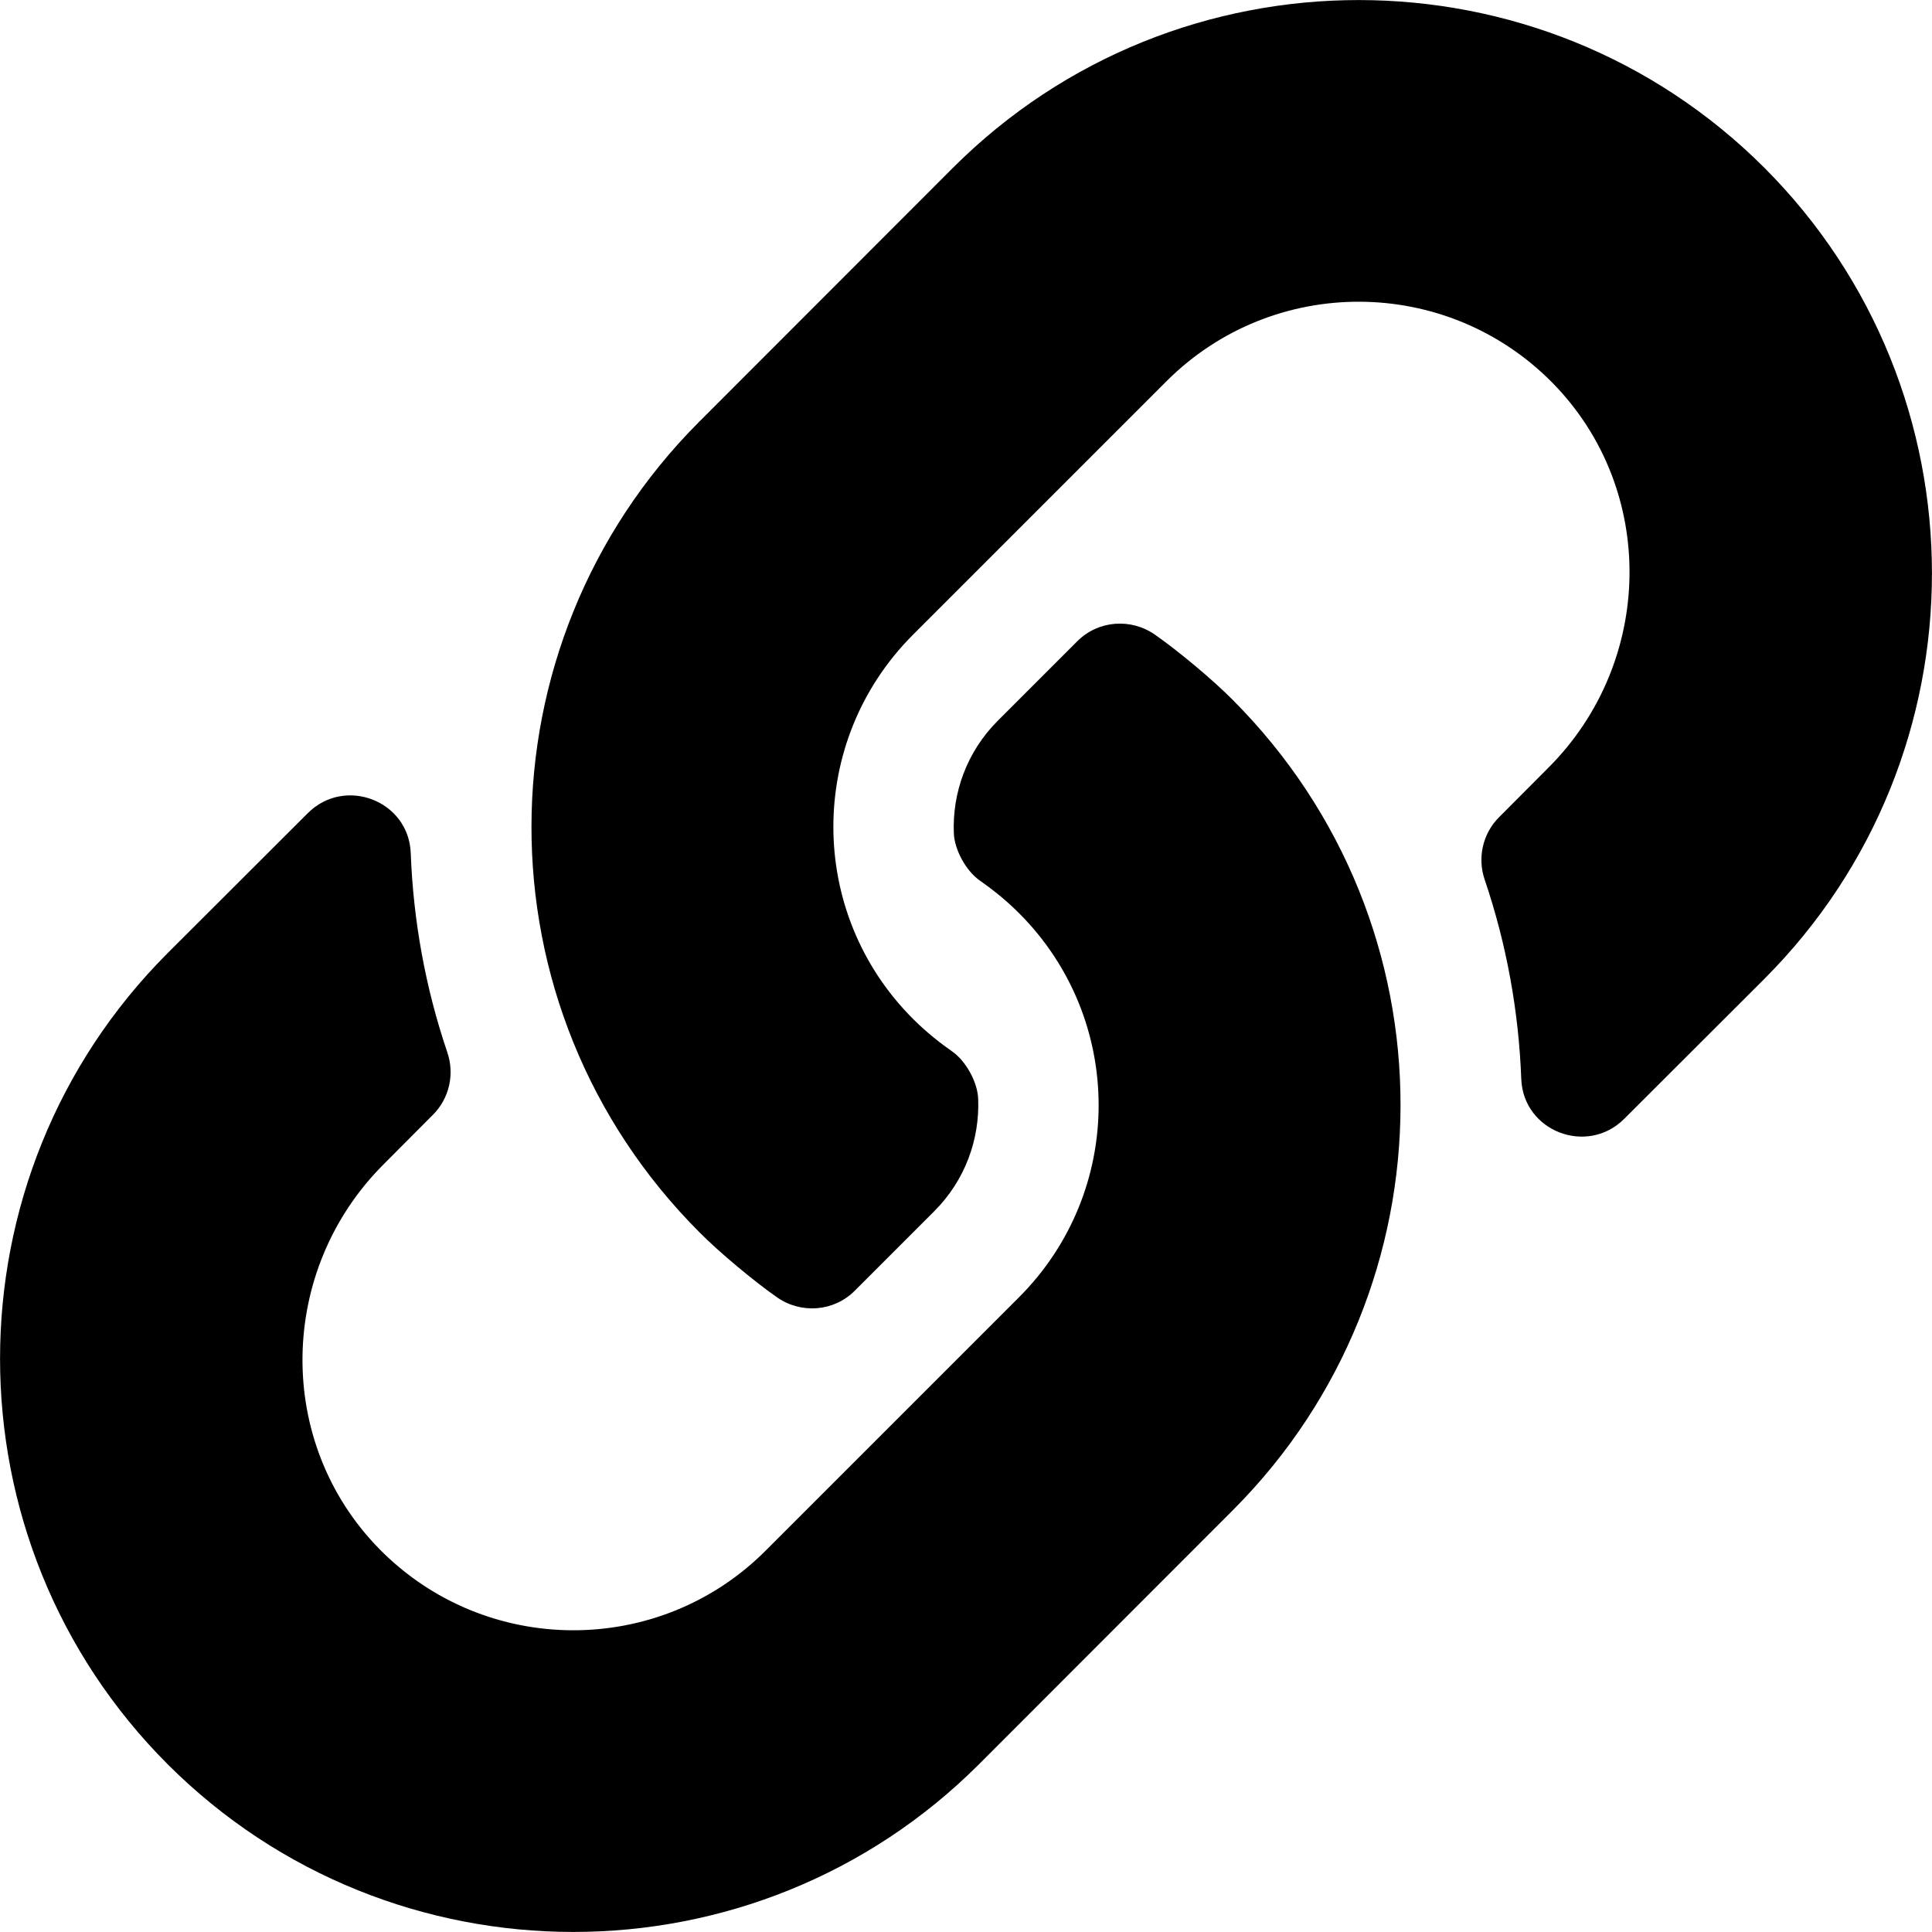 <svg height="1000" width="1000" xmlns="http://www.w3.org/2000/svg"><path d="M637.9 362.1c116.7 116.8 115.1 304.1 .7 419.1 -.2 .2 -.5 .5 -.7 .7L506.7 913.2c-115.8 115.7 -304.1 115.7 -419.9 0C-28.9 797.4 -28.9 609.1 86.8 493.3l72.5 -72.4c19.2 -19.2 52.3 -6.5 53.3 20.7 1.3 34.6 7.5 69.4 18.9 103 3.9 11.3 1.1 23.9 -7.4 32.4l-25.5 25.6c-54.8 54.7 -56.5 143.8 -2.3 199.1 54.8 55.8 144.7 56.2 199.9 1L527.4 671.5c55.1 -55.1 54.9 -144.1 0 -198.9 -7.2 -7.2 -14.5 -12.8 -20.2 -16.8 -7.1 -4.9 -13.2 -15.9 -13.5 -24.6 -.8 -20.6 6.5 -41.9 22.8 -58.2l41.1 -41.1c10.8 -10.8 27.7 -12.1 40.2 -3.4 11.9 8.3 29.9 23.3 40.1 33.6zM913.2 86.8c115.7 115.8 115.7 304.1 0 419.9l-72.5 72.4c-19.2 19.2 -52.3 6.5 -53.3 -20.7 -1.3 -34.6 -7.5 -69.4 -18.9 -103 -3.9 -11.3 -1.1 -23.9 7.4 -32.4l25.5 -25.6c54.8 -54.7 56.5 -143.8 2.3 -199.1C748.9 142.5 659 142.1 603.8 197.3L472.6 328.5c-55.1 55.1 -54.9 144.1 0 198.9 7.2 7.2 14.5 12.8 20.2 16.8 7.1 4.9 13.2 15.9 13.5 24.6 .8 20.6 -6.5 41.9 -22.8 58.2l-41.1 41.1c-10.8 10.8 -27.7 12.1 -40.2 3.4 -11.9 -8.3 -29.9 -23.3 -40.1 -33.6C245.4 521.1 247 333.8 361.4 218.8c.2 -.2 .4 -.5 .7 -.7L493.3 86.8c115.8 -115.7 304.1 -115.7 419.9 0z"/></svg>